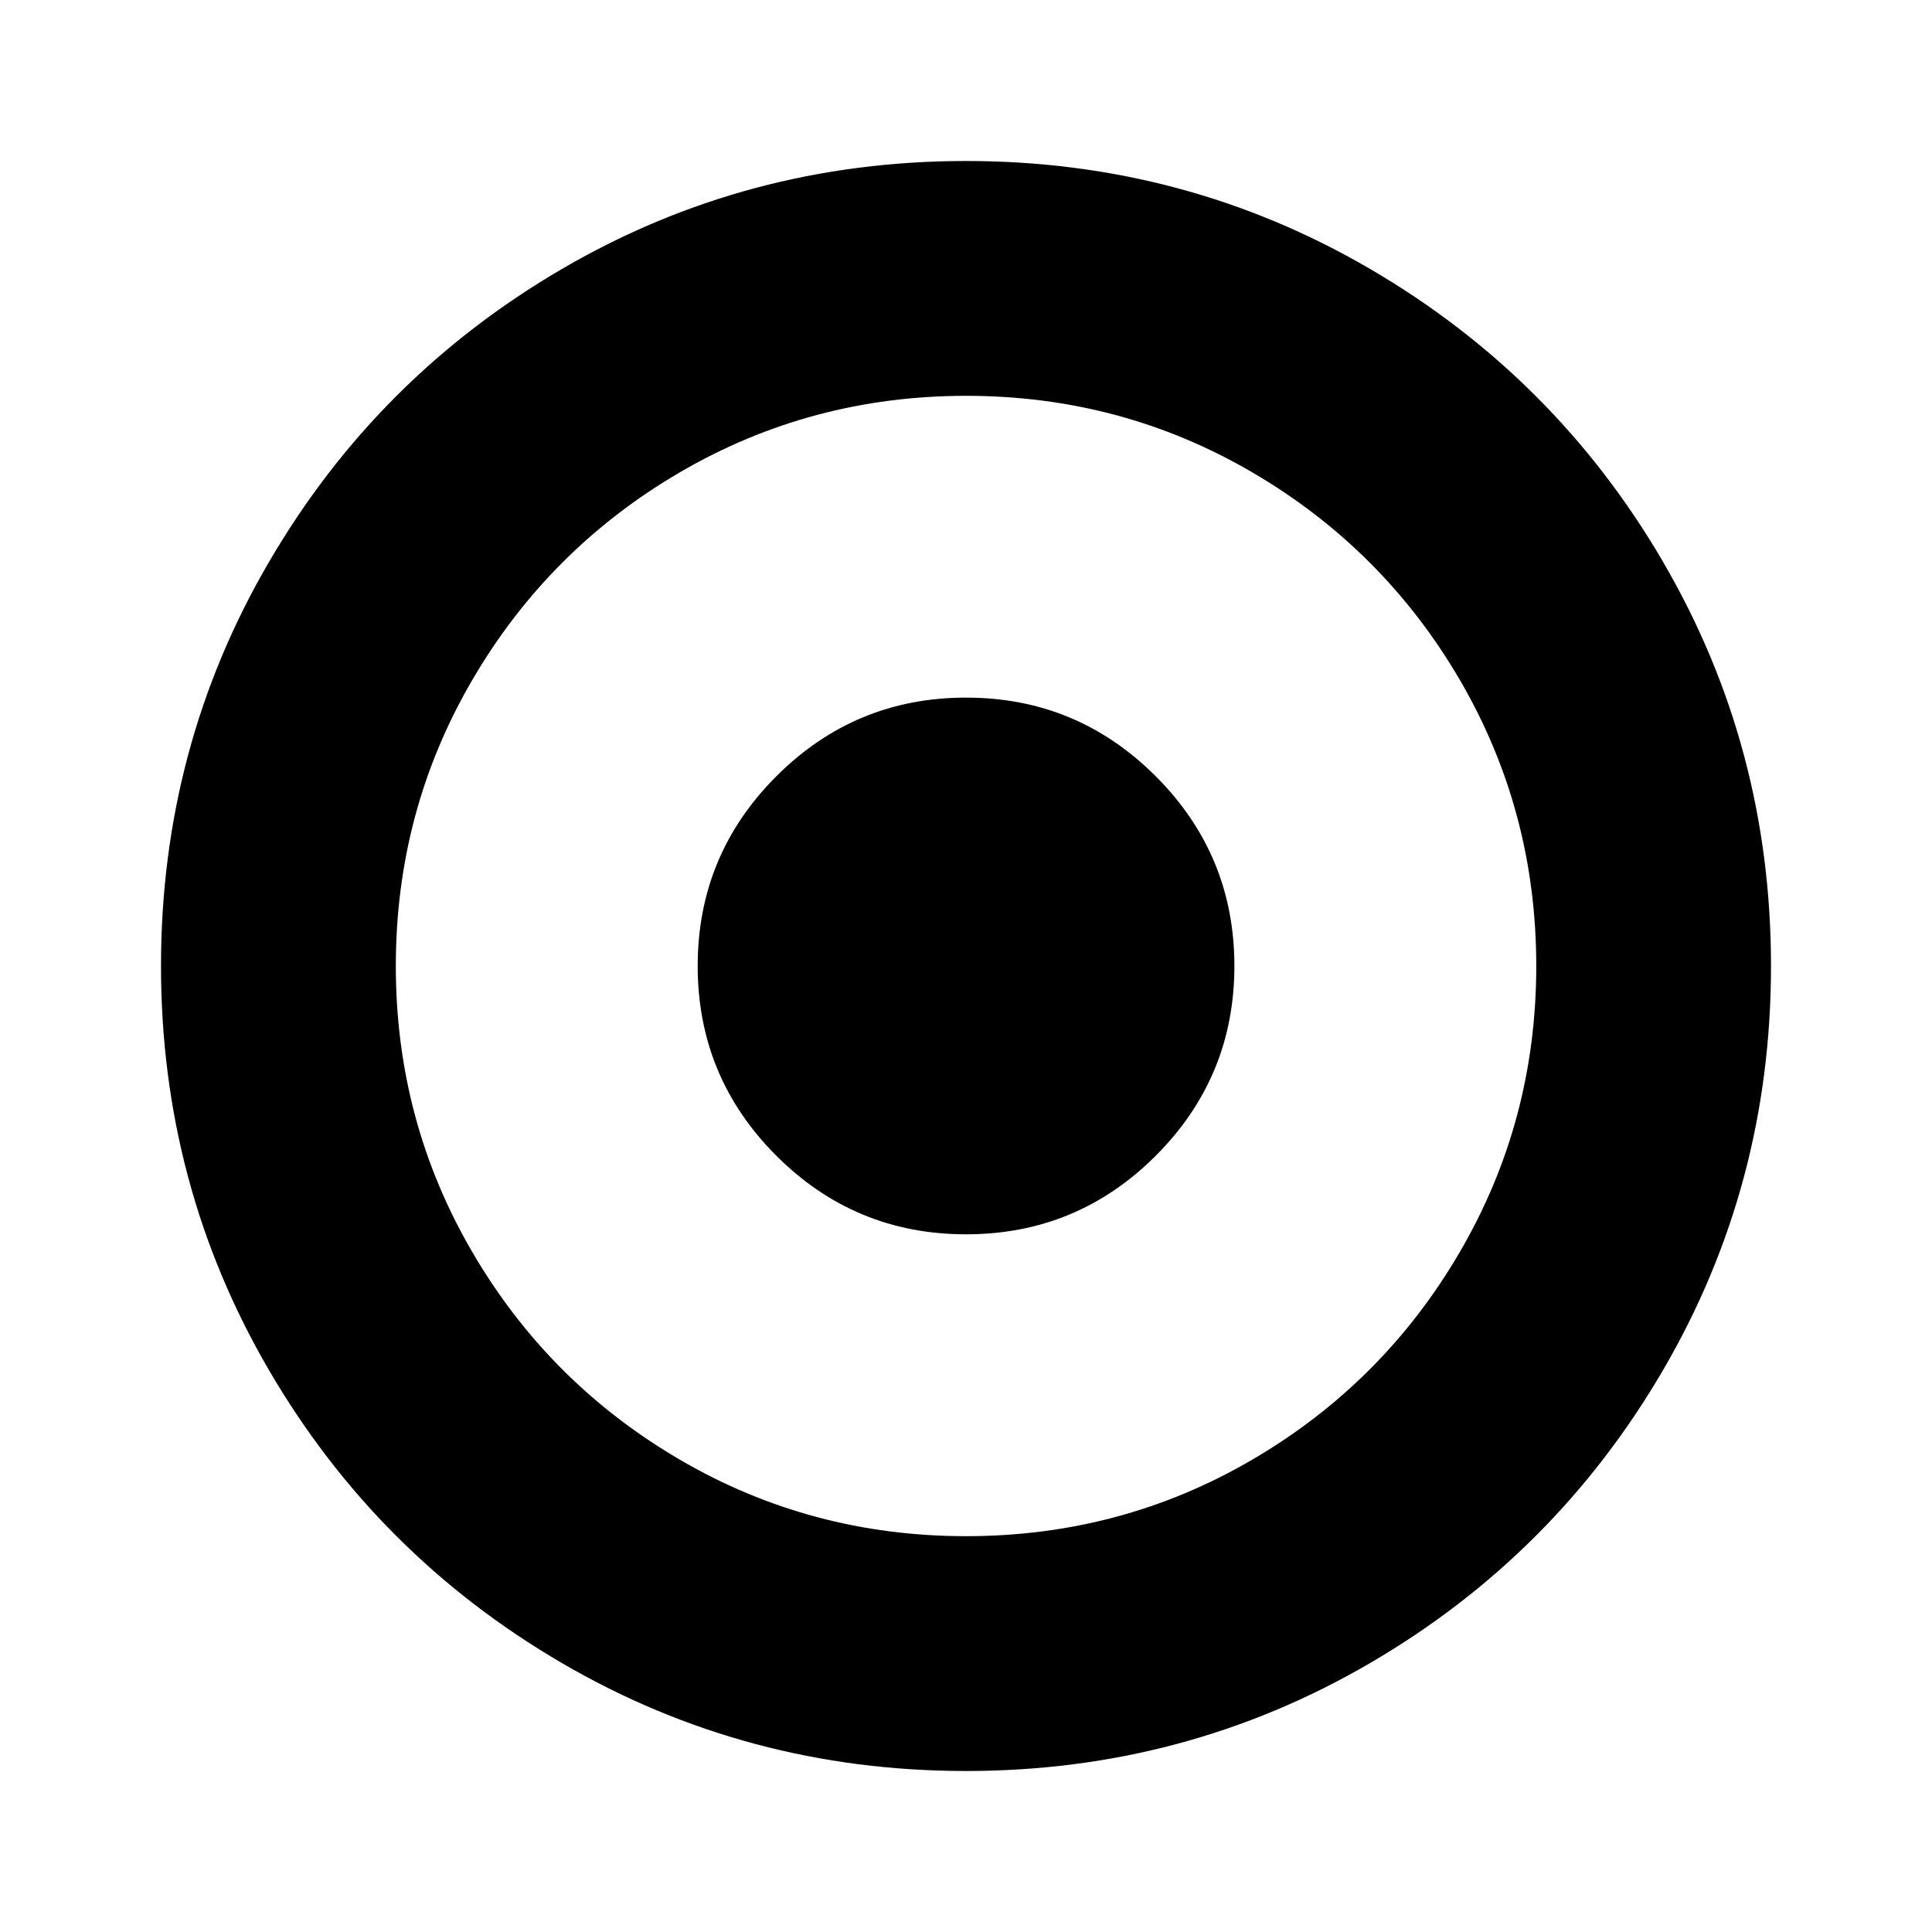 <svg width="24" height="24" viewBox="0 0 24 24" xmlns="http://www.w3.org/2000/svg">
  <path
    d="M20.66 6.98C19.765 5.448 18.552 4.235 17.02 3.341C15.488 2.447 13.815 2 12.001 2C10.186 2 8.513 2.447 6.981 3.341C5.449 4.235 4.236 5.448 3.342 6.98C2.447 8.512 2 10.186 2 12C2 13.814 2.447 15.487 3.341 17.02C4.235 18.552 5.448 19.765 6.98 20.659C8.513 21.553 10.186 22 12 22C13.814 22 15.488 21.553 17.02 20.659C18.552 19.765 19.765 18.552 20.659 17.02C21.553 15.488 22 13.814 22 12C22 10.186 21.553 8.512 20.659 6.98H20.66ZM18.133 15.555C17.5 16.64 16.64 17.499 15.555 18.133C14.47 18.767 13.285 19.083 12 19.083C10.716 19.083 9.531 18.767 8.446 18.133C7.361 17.499 6.501 16.64 5.868 15.555C5.234 14.47 4.917 13.285 4.917 12C4.917 10.715 5.234 9.53 5.868 8.445C6.502 7.36 7.361 6.501 8.446 5.867C9.531 5.234 10.716 4.917 12.001 4.917C13.285 4.917 14.47 5.233 15.555 5.867C16.64 6.501 17.5 7.36 18.134 8.445C18.767 9.53 19.084 10.715 19.084 12C19.084 13.285 18.767 14.47 18.133 15.555L18.133 15.555Z"/>
  <path
    d="M12.001 8.666C11.08 8.666 10.295 8.992 9.644 9.643C8.993 10.294 8.667 11.08 8.667 12C8.667 12.92 8.993 13.706 9.644 14.357C10.295 15.008 11.08 15.333 12.001 15.333C12.921 15.333 13.706 15.008 14.357 14.357C15.008 13.706 15.334 12.92 15.334 12C15.334 11.08 15.008 10.294 14.357 9.643C13.706 8.992 12.921 8.666 12.001 8.666V8.666Z"/>
</svg>
